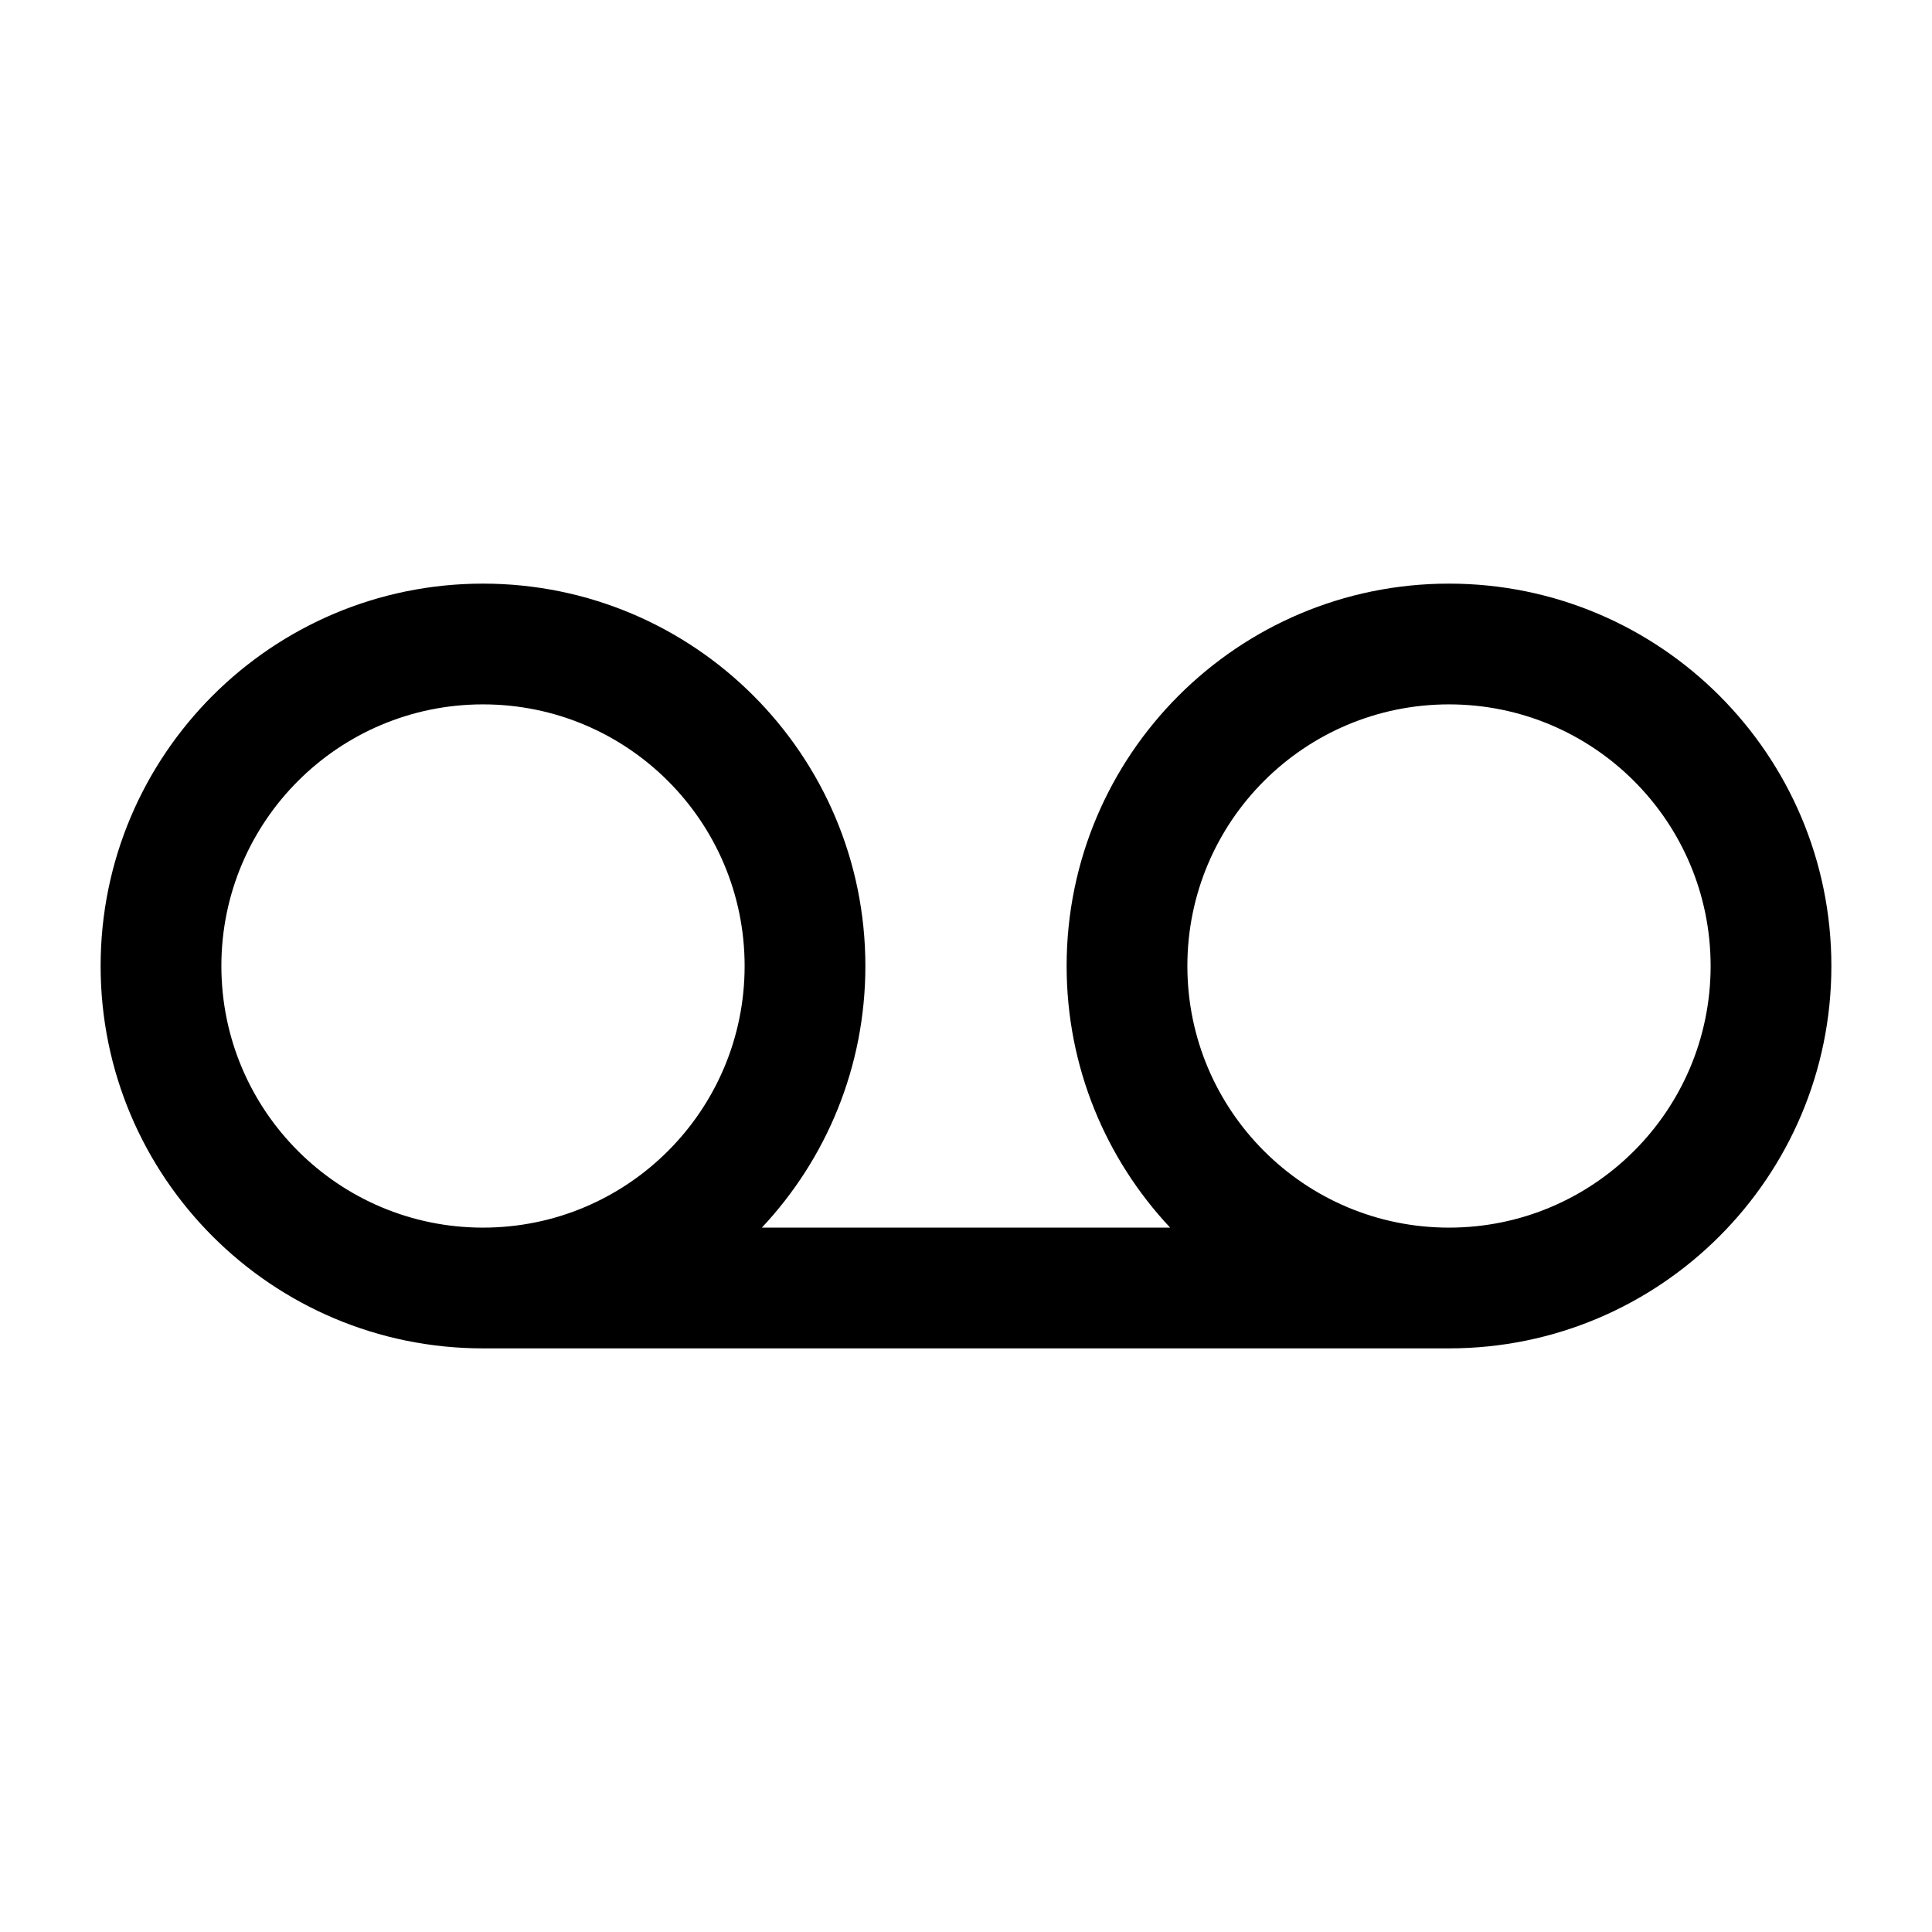 <svg width="24" height="24" viewBox="0 0 24 24" fill="none" xmlns="http://www.w3.org/2000/svg">
<path fill-rule="evenodd" clip-rule="evenodd" d="M9.464 15.25C10.262 14.4 10.75 13.257 10.75 12C10.75 9.377 8.623 7.25 6 7.25C3.377 7.25 1.25 9.377 1.25 12C1.25 14.623 3.377 16.75 6 16.75H18C20.623 16.75 22.75 14.623 22.75 12C22.75 9.377 20.623 7.25 18 7.25C15.377 7.25 13.25 9.377 13.25 12C13.25 13.257 13.738 14.4 14.536 15.25H9.464ZM6 8.75C4.205 8.75 2.75 10.205 2.75 12C2.75 13.795 4.205 15.25 6 15.25C7.795 15.25 9.25 13.795 9.25 12C9.25 10.205 7.795 8.75 6 8.75ZM18 15.25C19.795 15.25 21.25 13.795 21.25 12C21.25 10.205 19.795 8.75 18 8.75C16.205 8.75 14.75 10.205 14.75 12C14.75 13.795 16.205 15.25 18 15.25Z" fill="black"/>
</svg>

